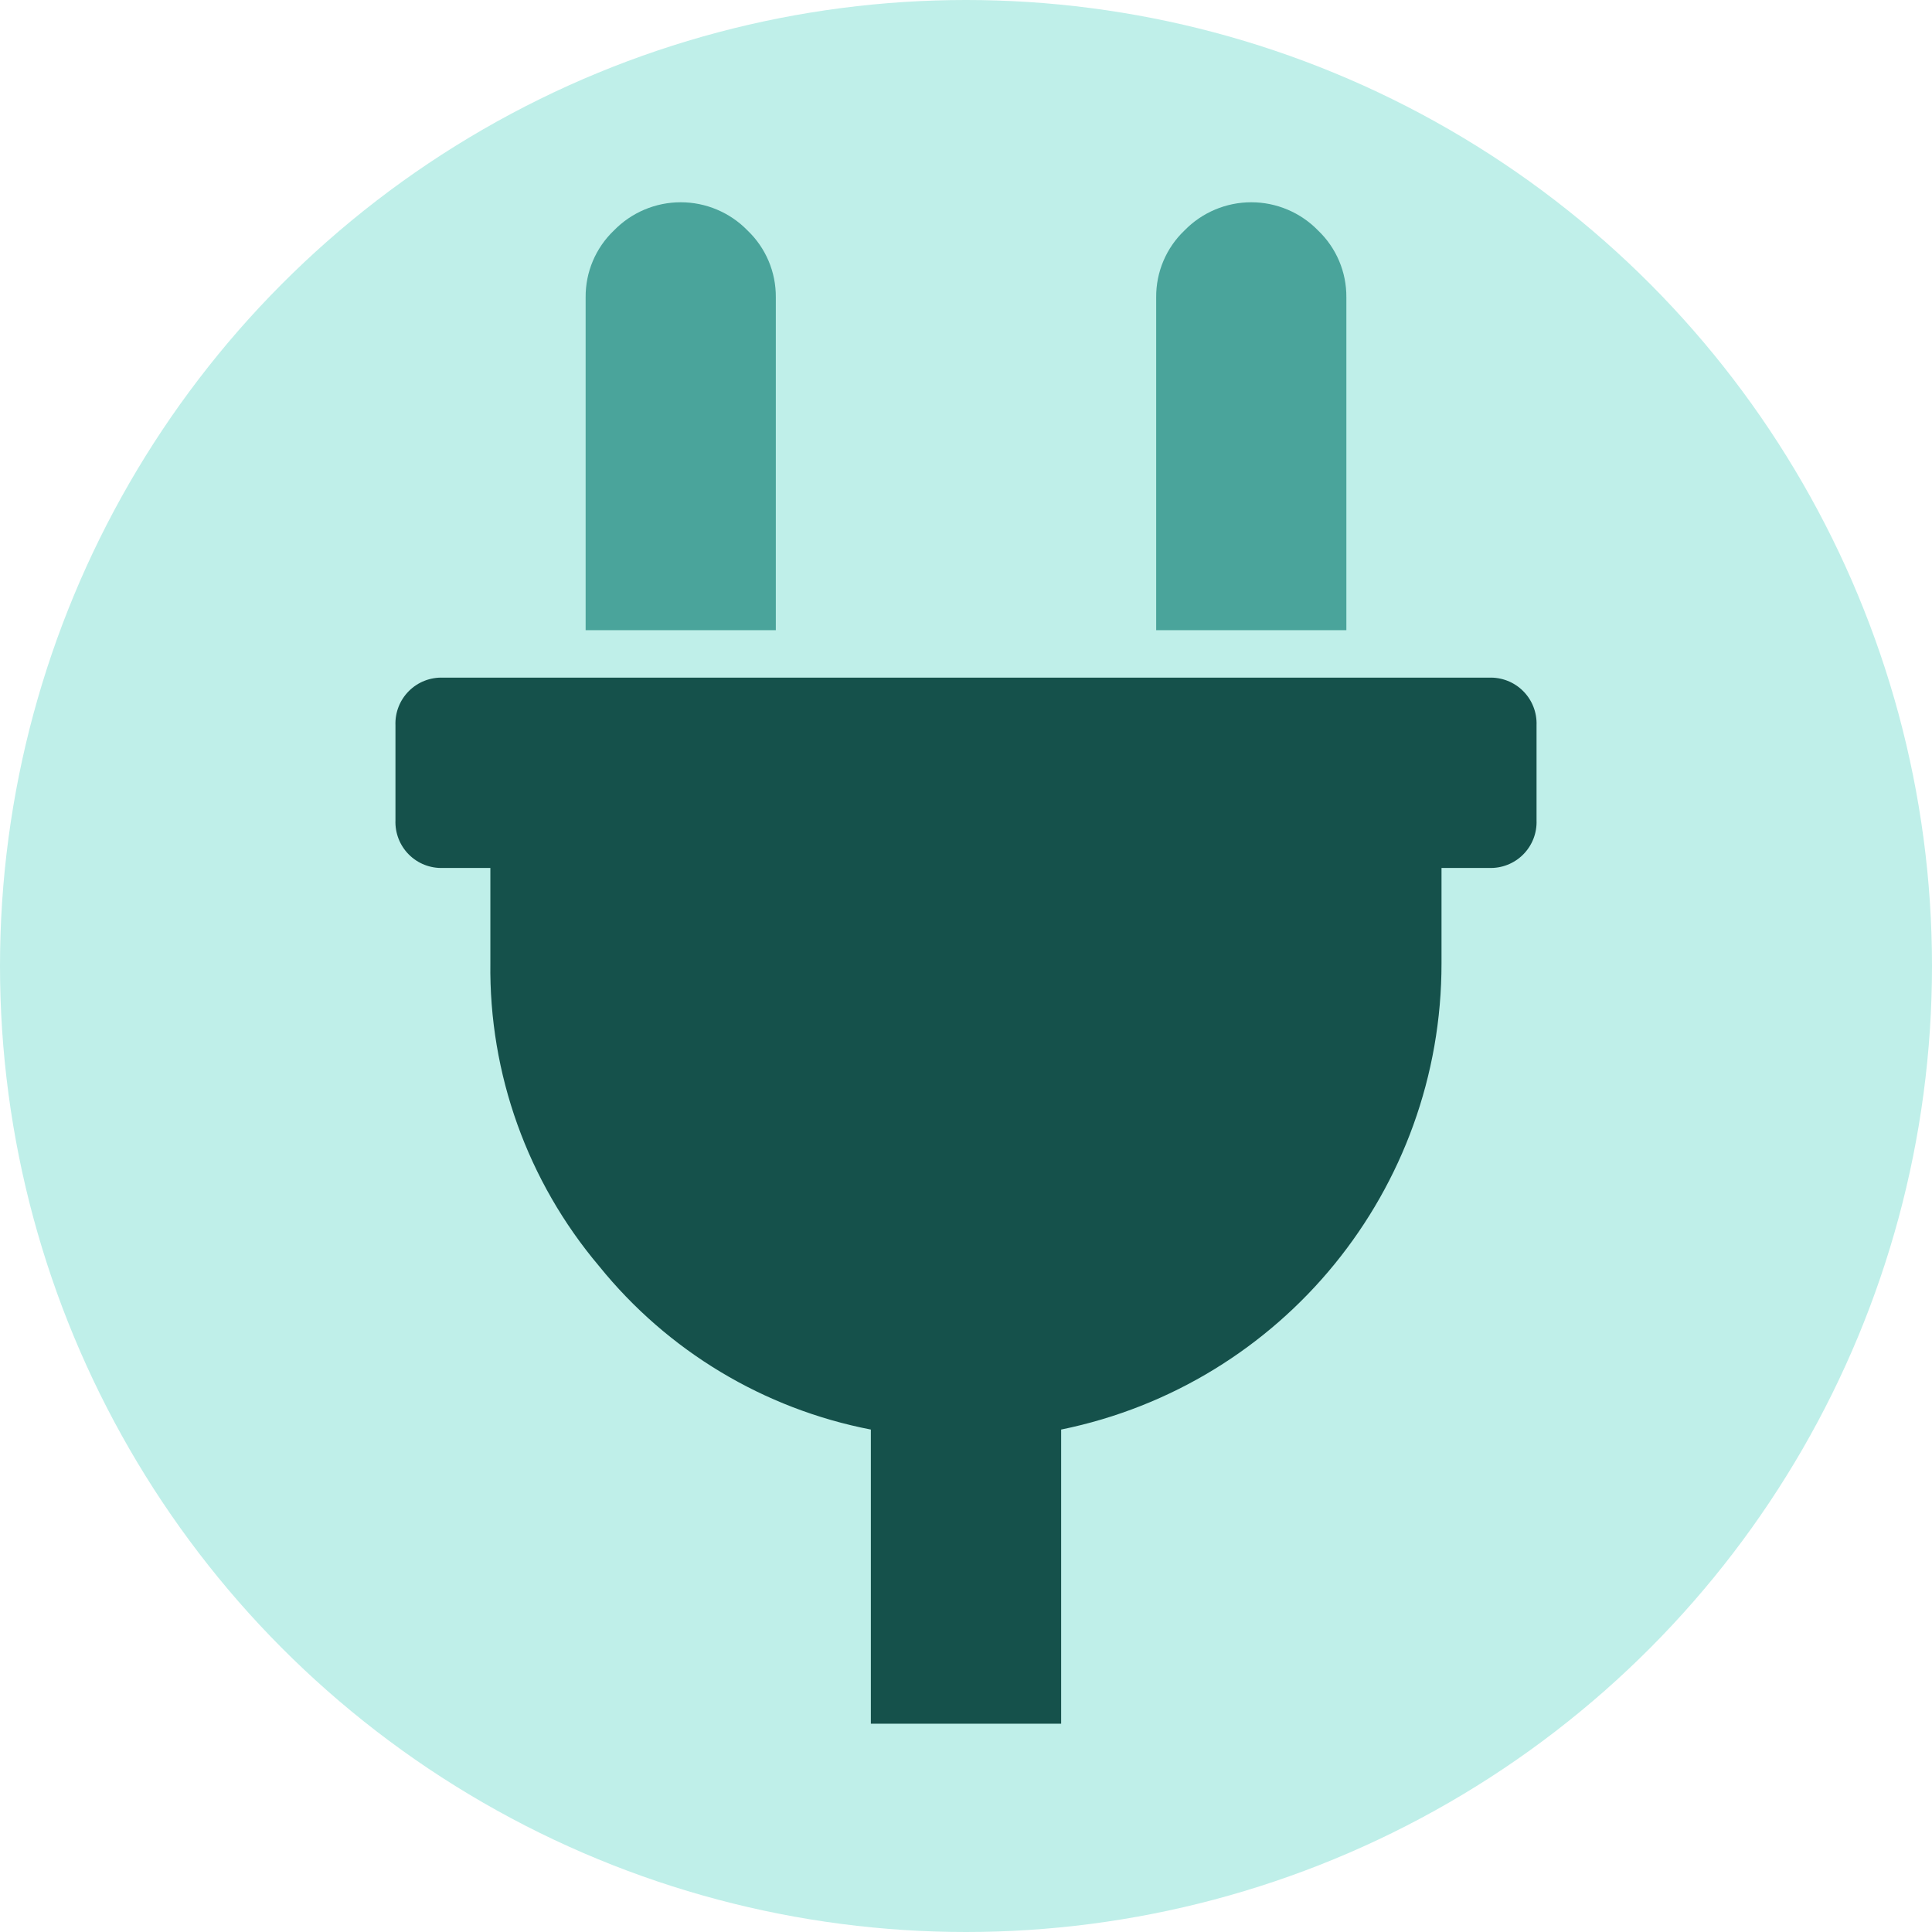 <?xml version="1.0" encoding="UTF-8"?>
<svg width="250px" height="250px" viewBox="0 0 250 250" version="1.1" xmlns="http://www.w3.org/2000/svg" xmlns:xlink="http://www.w3.org/1999/xlink">
    <!-- Generator: Sketch 48.2 (47327) - http://www.bohemiancoding.com/sketch -->
    <title>Images/Categories/Energy</title>
    <desc>Created with Sketch.</desc>
    <defs></defs>
    <g id="Library-Symbols" stroke="none" stroke-width="1" fill="none" fill-rule="evenodd">
        <g id="Images/Categories/Energy">
            <circle id="Oval-2" fill="#BFEFE9" cx="125" cy="125" r="125"></circle>
            <g id="energy" transform="translate(51, 26)">
                <path d="M141.672,61.688 C143.323,61.625 144.925,62.254 146.093,63.422 C147.261,64.591 147.89,66.193 147.828,67.844 L147.828,80.156 C147.89,81.807 147.261,83.409 146.093,84.578 C144.925,85.746 143.323,86.375 141.672,86.312 L135.531,86.312 L135.531,98.609 C135.573,127.879 114.99,153.127 86.312,158.984 L86.312,197.047 L61.688,197.047 L61.688,158.984 C47.835,156.303 35.376,148.809 26.516,137.828 C17.262,126.873 12.269,112.948 12.453,98.609 L12.453,86.312 L6.328,86.312 C4.677,86.375 3.075,85.746 1.907,84.578 C0.739,83.409 0.11,81.807 0.172,80.156 L0.172,67.844 C0.11,66.193 0.739,64.591 1.907,63.422 C3.075,62.254 4.677,61.625 6.328,61.688 L141.672,61.688 Z" id="Shape" fill="#15514B" fill-rule="nonzero"></path>
                <path d="M49.391,55.547 L24.781,55.547 L24.781,12.469 C24.755,9.207 26.078,6.08 28.438,3.828 C30.709,1.492 33.828,0.174 37.086,0.174 C40.344,0.174 43.463,1.492 45.734,3.828 C48.094,6.08 49.417,9.207 49.391,12.469 L49.391,55.547 Z" id="Path" fill="#4AA49B"></path>
                <path d="M98.609,55.547 L123.219,55.547 L123.219,12.469 C123.245,9.207 121.922,6.08 119.562,3.828 C117.291,1.492 114.172,0.174 110.914,0.174 C107.656,0.174 104.537,1.492 102.266,3.828 C99.906,6.08 98.583,9.207 98.609,12.469 L98.609,55.547 Z" id="Path" fill="#4AA49B"></path>
            </g>
        </g>
    </g>
</svg>